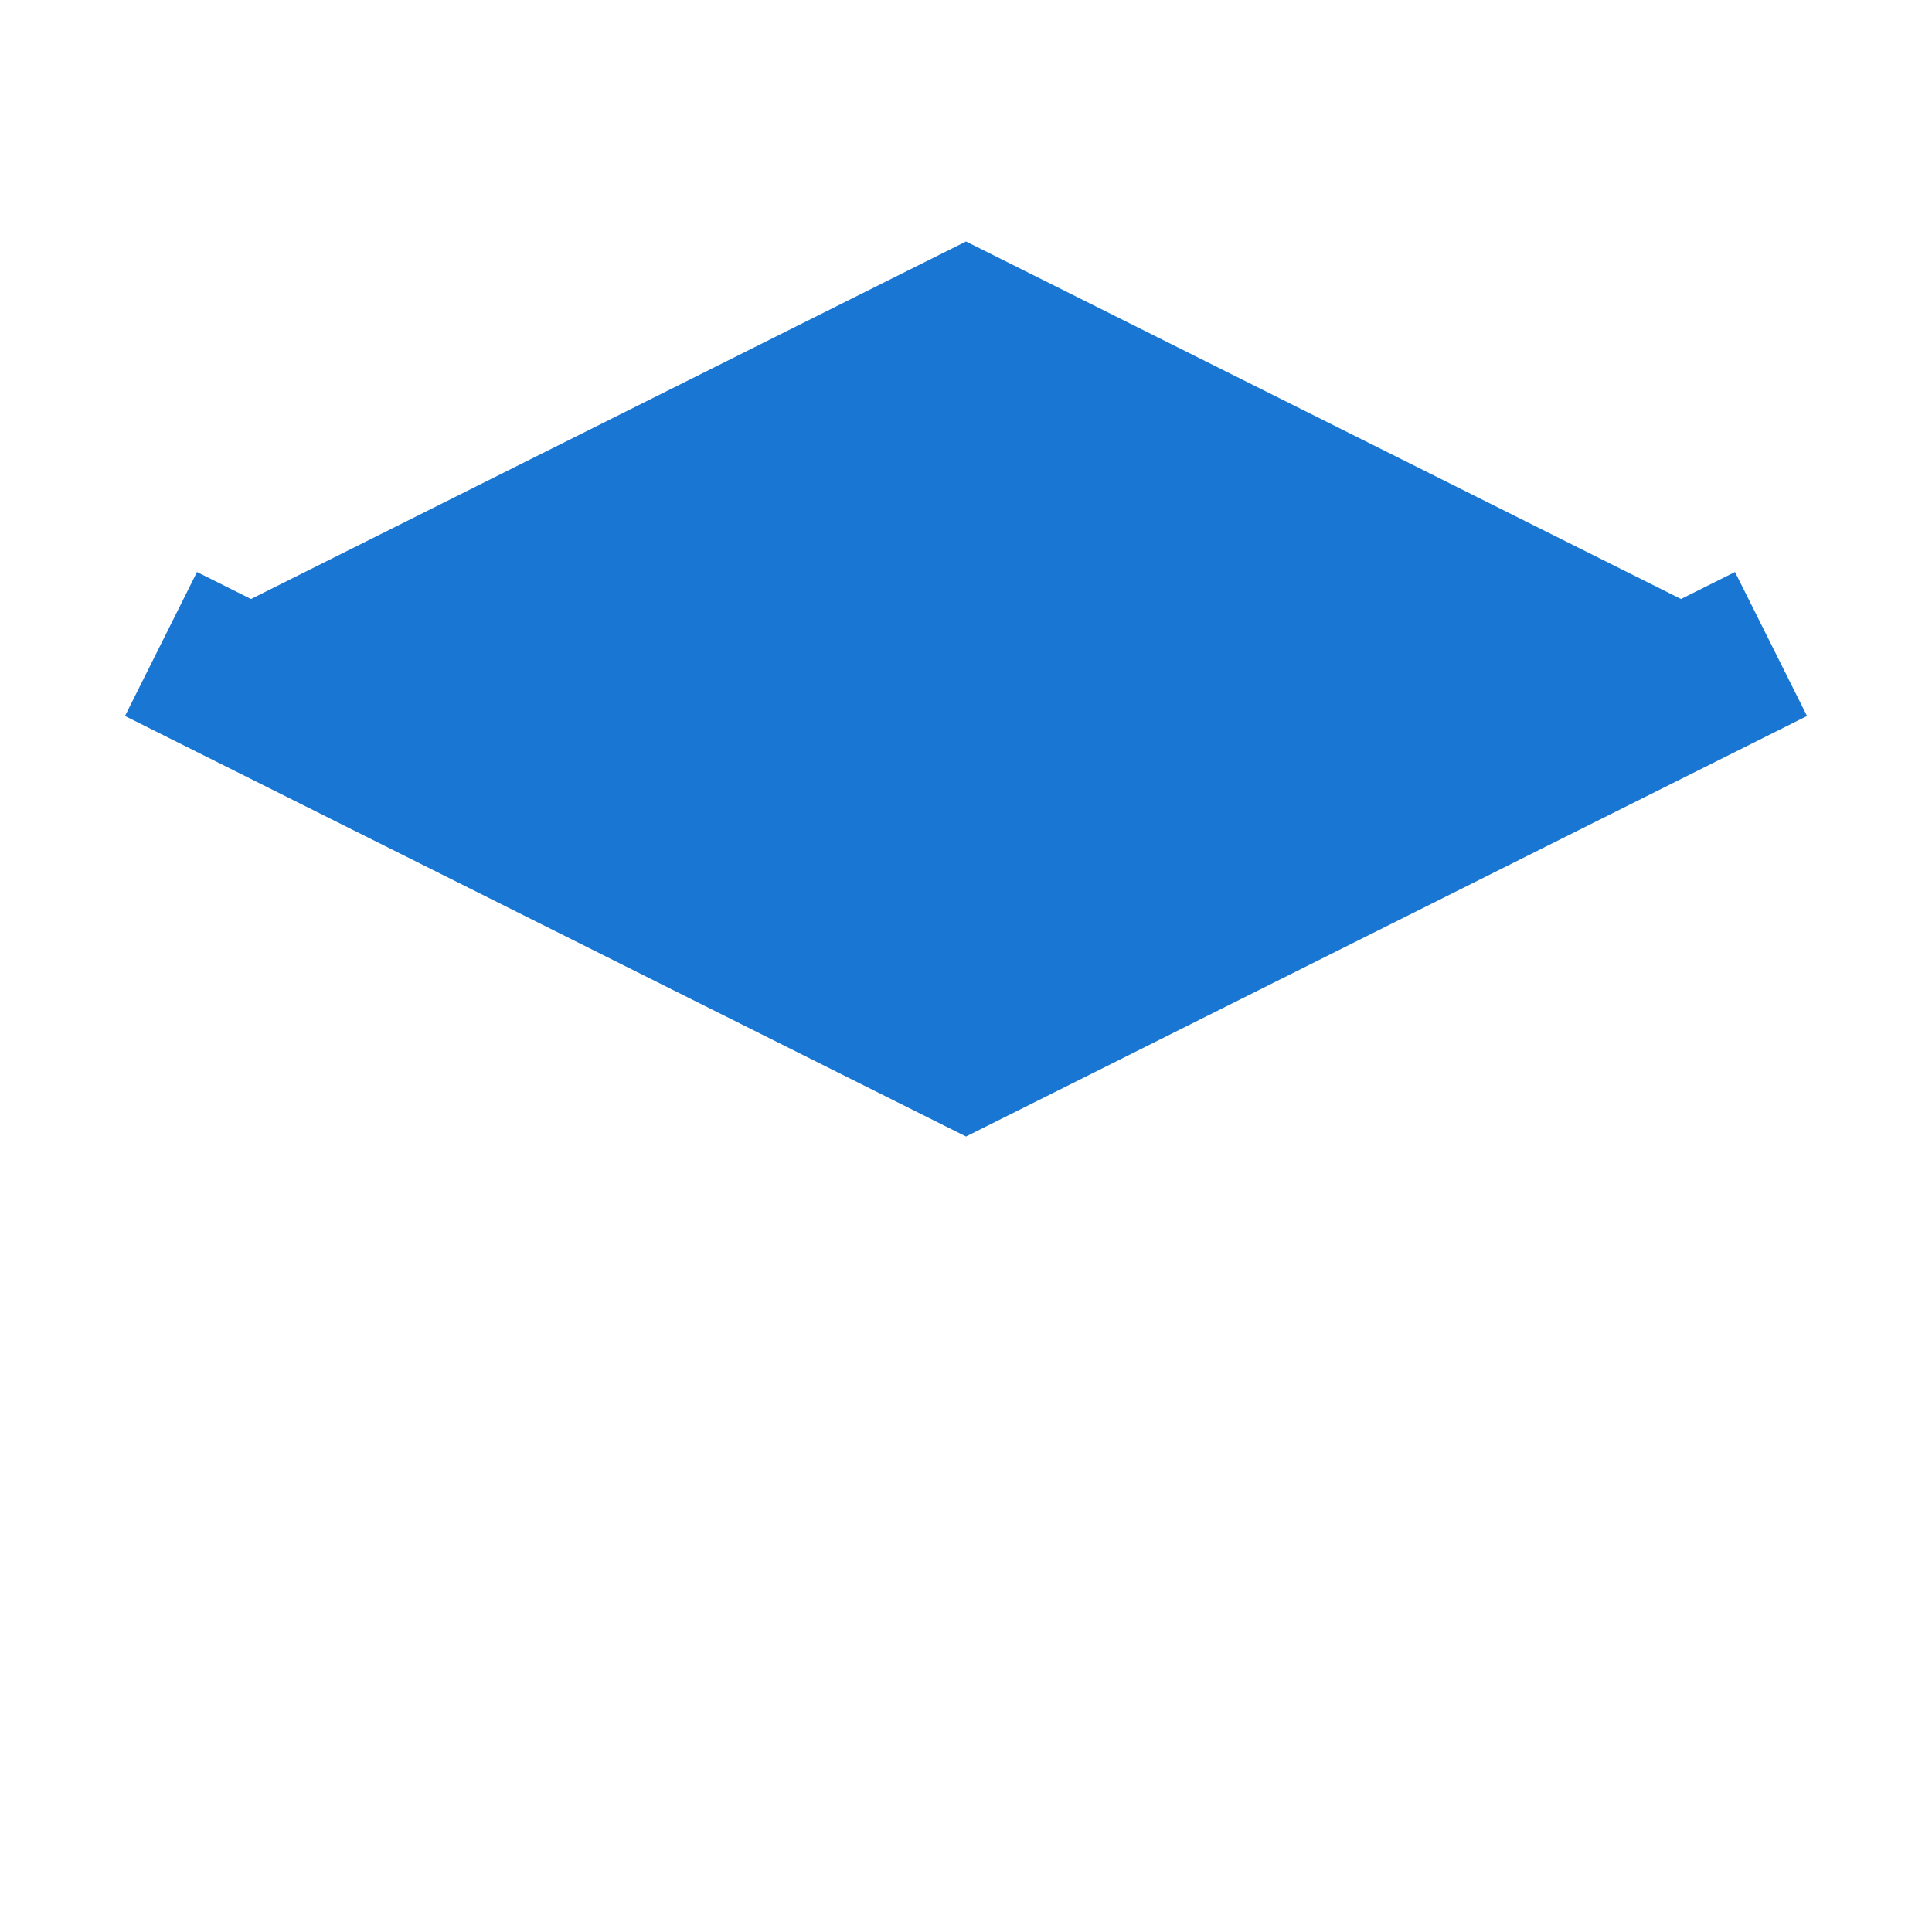 <!-- https://www.svgrepo.com/svg/508497/graduation-cap -->
<svg xmlns="http://www.w3.org/2000/svg" width="22" height="22" fill="none" viewBox="0 0 24 24">
  <path fill="#1976d2" d="M12 3l10 5-10 5-10-5 10-5z"/>
  <path fill="#90caf9" d="M12 13v7"/>
  <path stroke="#1976d2" stroke-width="2" d="M2 8l10 5 10-5"/>
</svg>

